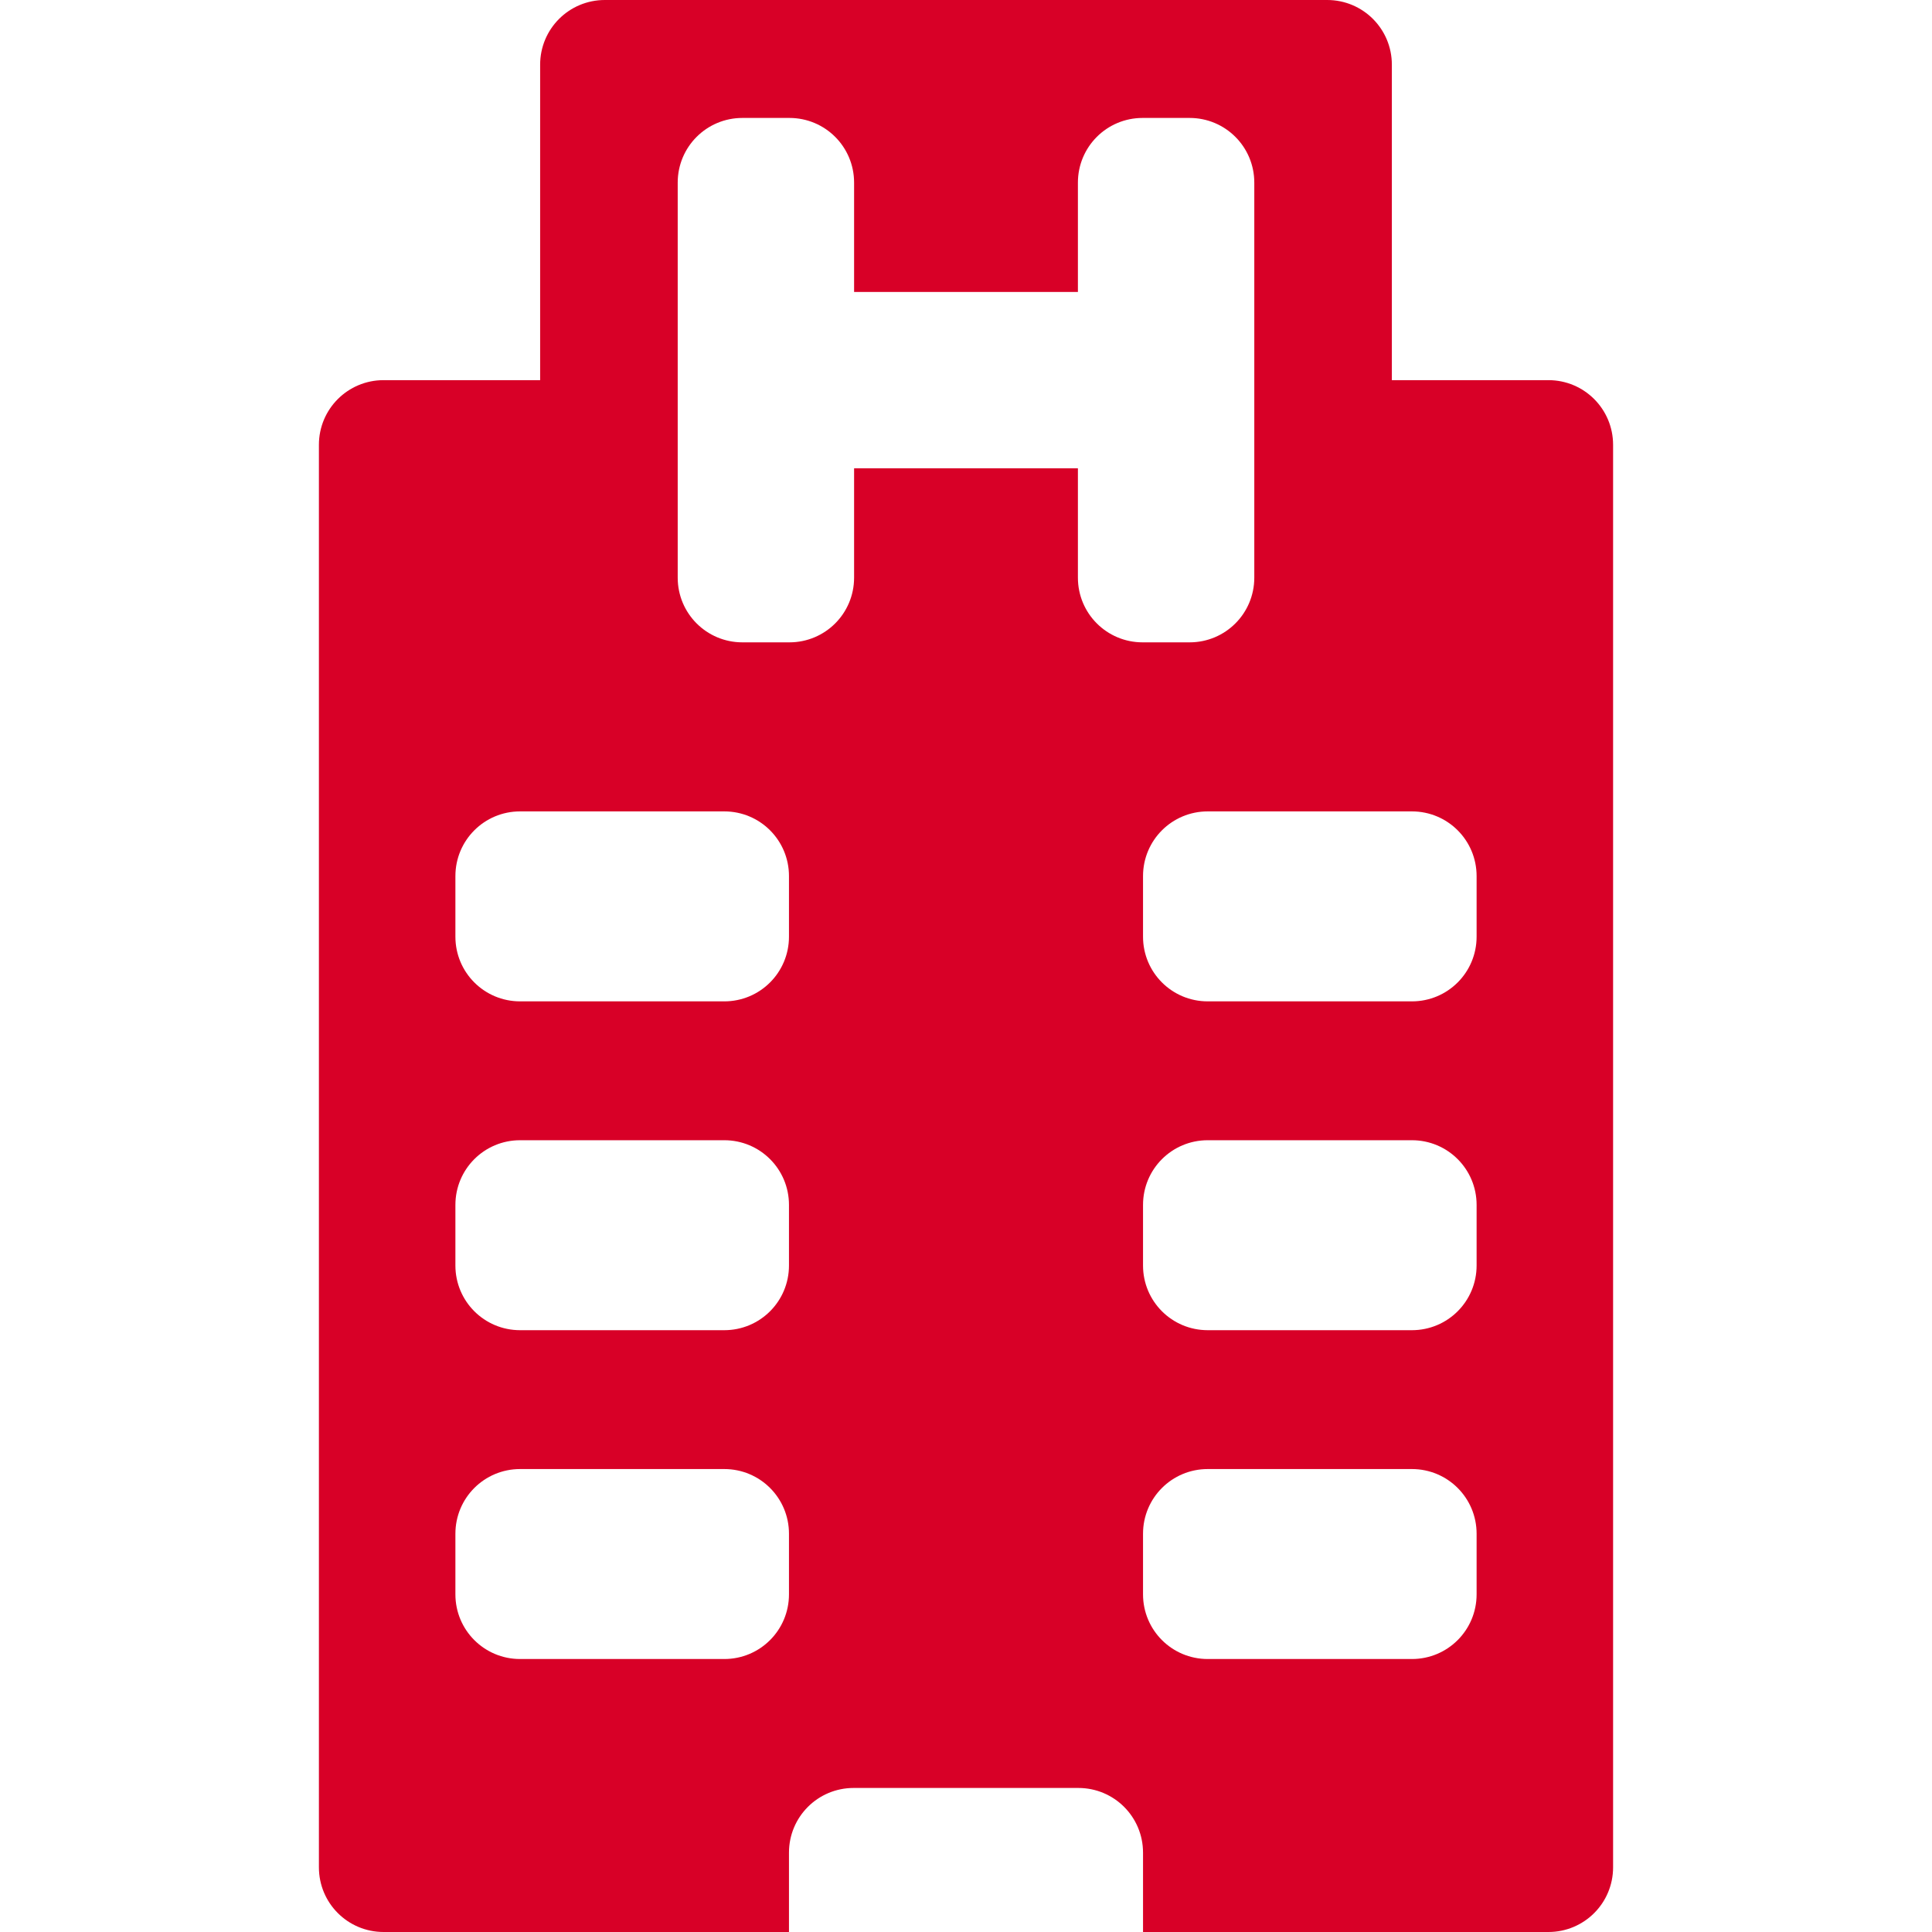 <?xml version="1.0" encoding="iso-8859-1"?>
<!-- Generator: Adobe Illustrator 16.0.0, SVG Export Plug-In . SVG Version: 6.00 Build 0)  -->
<!DOCTYPE svg PUBLIC "-//W3C//DTD SVG 1.1//EN" "http://www.w3.org/Graphics/SVG/1.1/DTD/svg11.dtd">
<svg xmlns="http://www.w3.org/2000/svg" xmlns:xlink="http://www.w3.org/1999/xlink" version="1.1" id="Capa_1" x="0px" y="0px" width="512px" height="512px" viewBox="0 0 896 896" style="enable-background:new 0 0 896 896;" xml:space="preserve">
<g>
	<path d="M615.5,0h-335c-16.6,0-30,13.4-30,30v146.3h-72.6c-16.6,0-30,13.4-30,30V866c0,16.6,13.4,30,30,30h188v-36.8   c0-16.601,13.399-30,30-30H500.1c16.602,0,30,13.399,30,30V896h188c16.602,0,30-13.4,30-30V206.3c0-16.6-13.398-30-30-30h-72.6V30   C645.5,13.4,632.1,0,615.5,0z M365.901,739.4c0,16.6-13.4,30-30,30h-94.7c-16.6,0-30-13.4-30-30V711.3c0-16.6,13.4-30,30-30h94.7   c16.6,0,30,13.4,30,30V739.4L365.901,739.4z M365.901,586.9c0,16.6-13.4,30-30,30h-94.7c-16.6,0-30-13.4-30-30V558.8   c0-16.6,13.4-30,30-30h94.7c16.6,0,30,13.4,30,30V586.9L365.901,586.9z M365.901,434.4c0,16.6-13.4,30-30,30h-94.7   c-16.6,0-30-13.4-30-30V406.3c0-16.6,13.4-30,30-30h94.7c16.6,0,30,13.4,30,30V434.4L365.901,434.4z M529.9,297.9   c-16.6,0-30-13.4-30-30v-50.7H396.1v50.7c0,16.6-13.399,30-30,30h-21.8c-16.6,0-30-13.4-30-30V84.7c0-16.6,13.4-30,30-30h21.8   c16.601,0,30,13.4,30,30v50.7h103.8V84.7c0-16.6,13.4-30,30-30h21.801c16.6,0,30,13.4,30,30v183.2c0,16.6-13.4,30-30,30H529.9z    M684.801,739.4c0,16.6-13.4,30-30,30H560.1c-16.6,0-30-13.4-30-30V711.3c0-16.6,13.4-30,30-30h94.701c16.6,0,30,13.4,30,30V739.4z    M684.801,586.9c0,16.6-13.4,30-30,30H560.1c-16.6,0-30-13.4-30-30V558.8c0-16.6,13.4-30,30-30h94.701c16.6,0,30,13.4,30,30V586.9z    M654.801,376.3c16.6,0,30,13.4,30,30V434.4c0,16.6-13.4,30-30,30H560.1c-16.6,0-30-13.4-30-30V406.3c0-16.6,13.4-30,30-30H654.801   z" fill="#D80027"/>
</g>
<g>
</g>
<g>
</g>
<g>
</g>
<g>
</g>
<g>
</g>
<g>
</g>
<g>
</g>
<g>
</g>
<g>
</g>
<g>
</g>
<g>
</g>
<g>
</g>
<g>
</g>
<g>
</g>
<g>
</g>
</svg>
